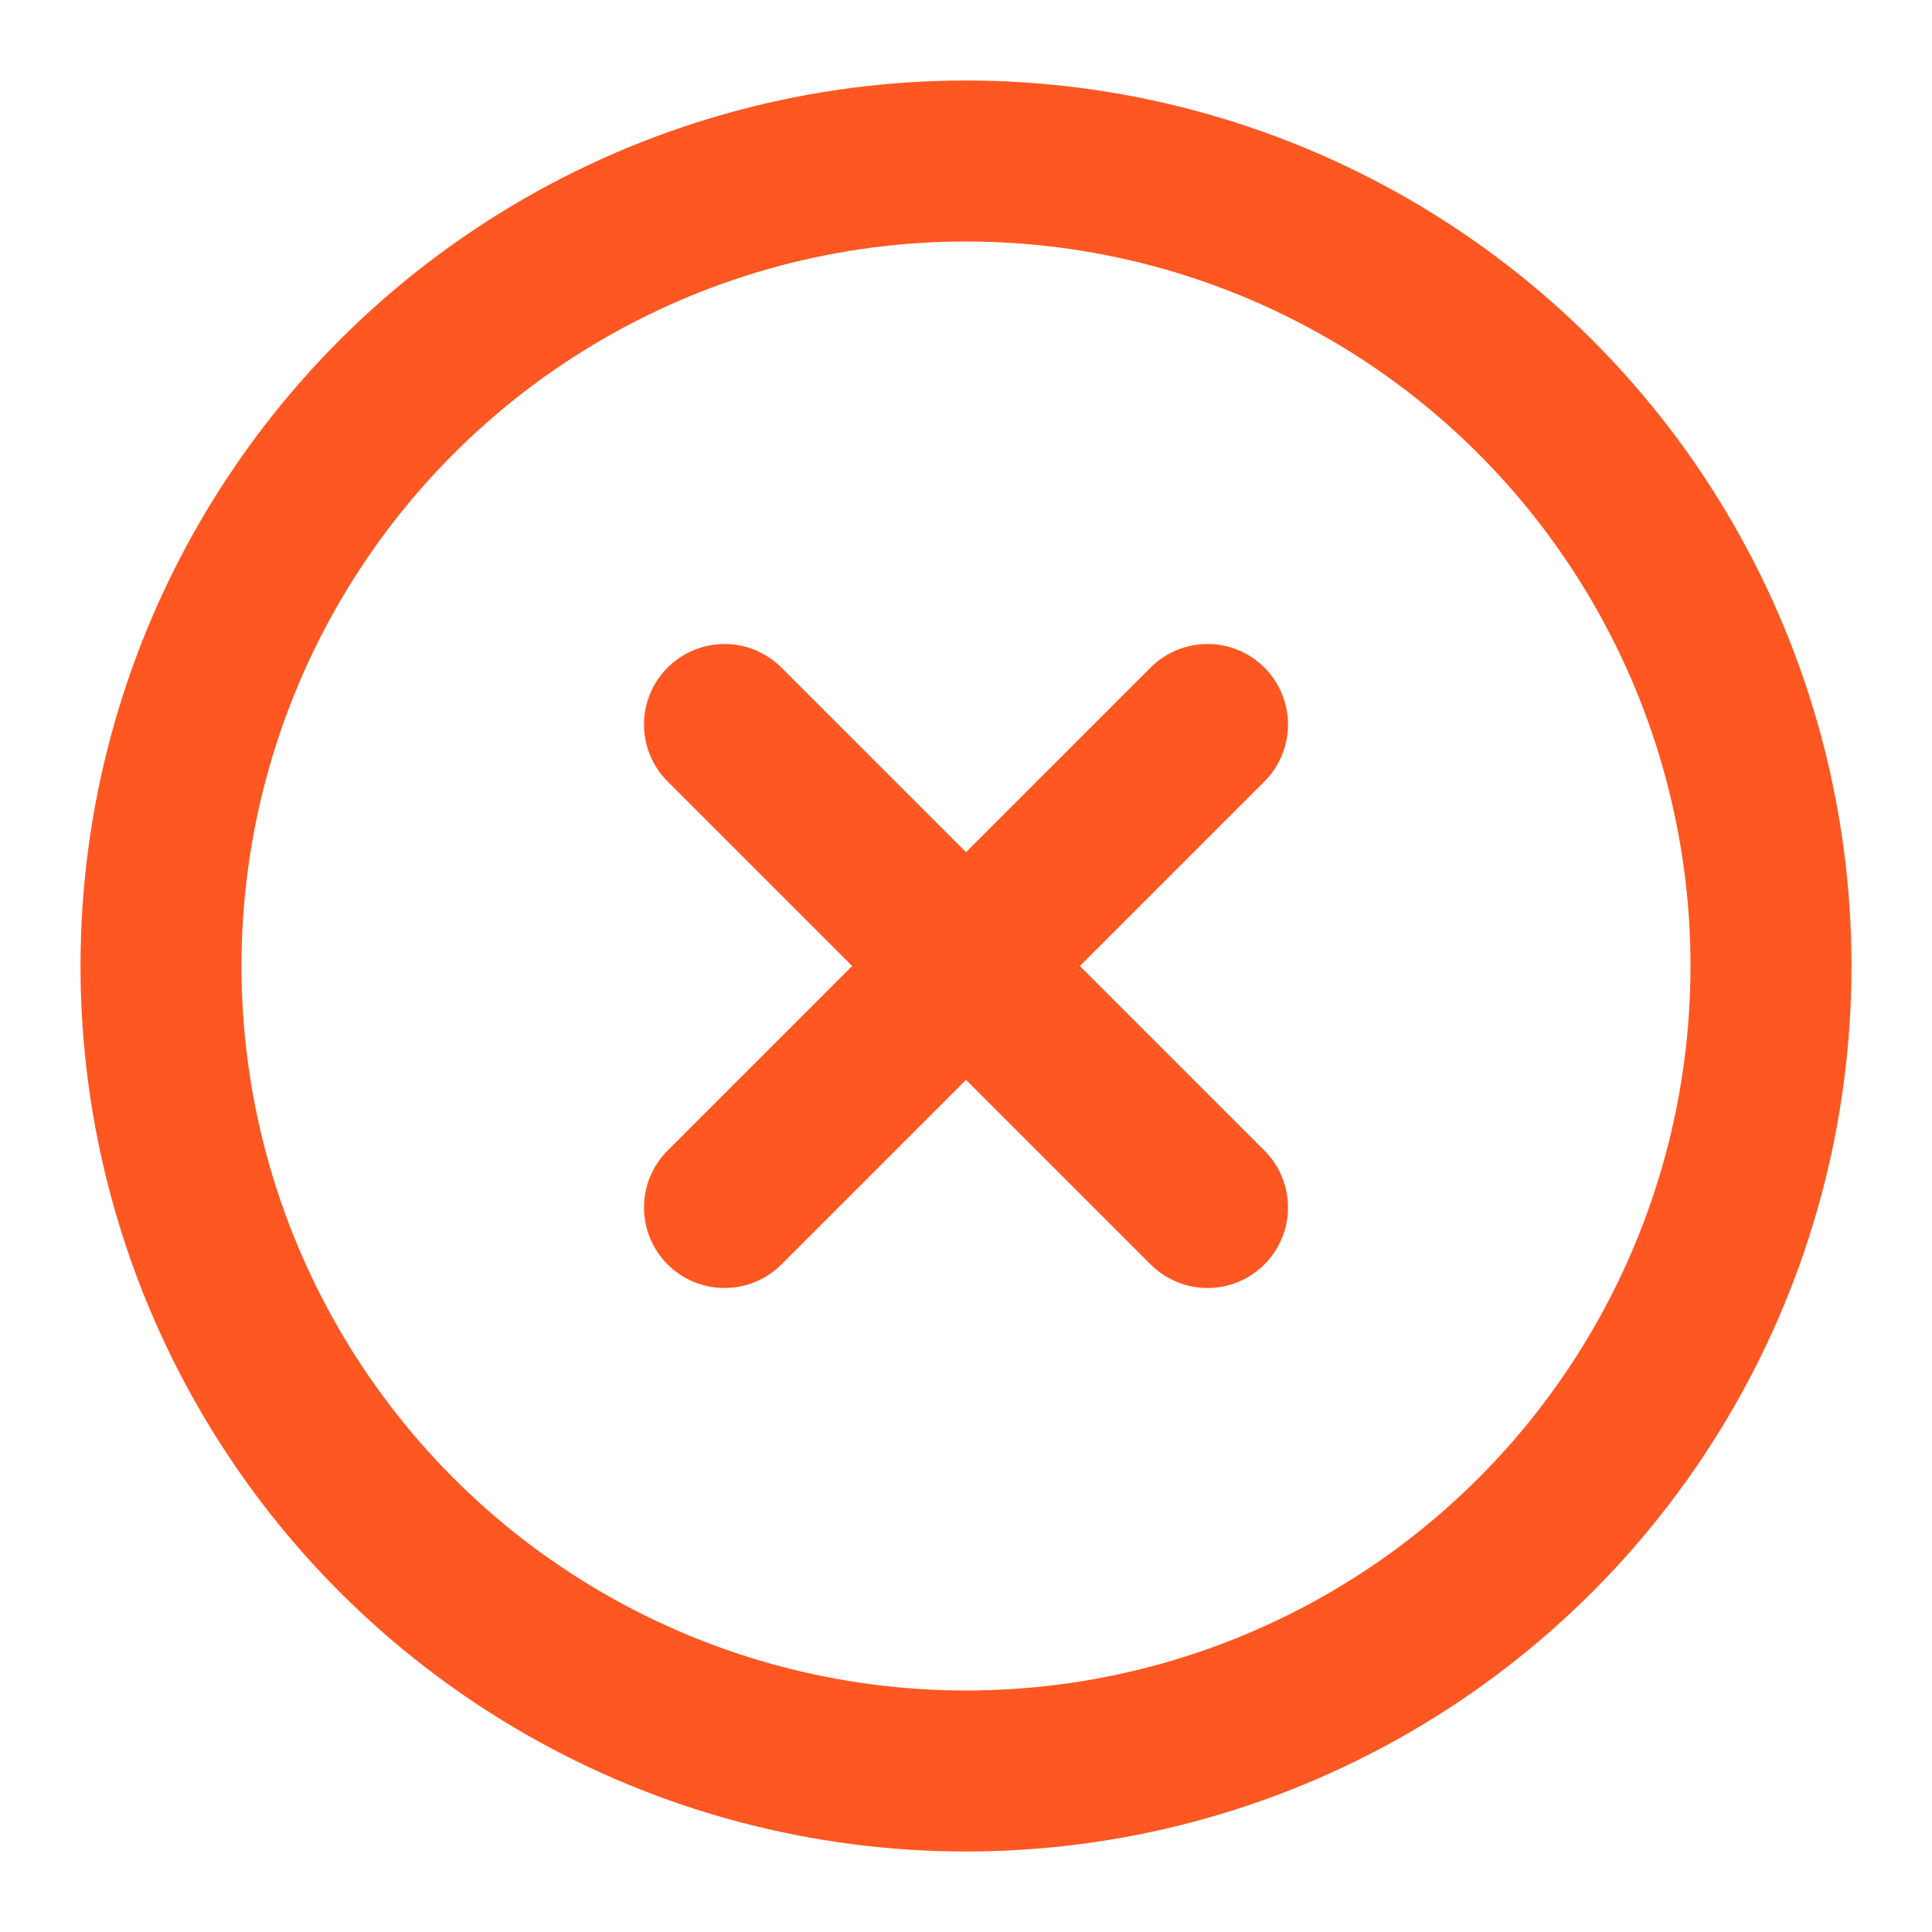 <svg xmlns="http://www.w3.org/2000/svg" width="24" height="24" viewBox="0 0 24 24" fill="none" stroke="#ff5722" stroke-width="2" stroke-linecap="round" stroke-linejoin="round" class="lucide lucide-circle-x-icon lucide-circle-x"><circle cx="12" cy="12" r="10"/><path d="m15 9-6 6"/><path d="m9 9 6 6"/></svg>